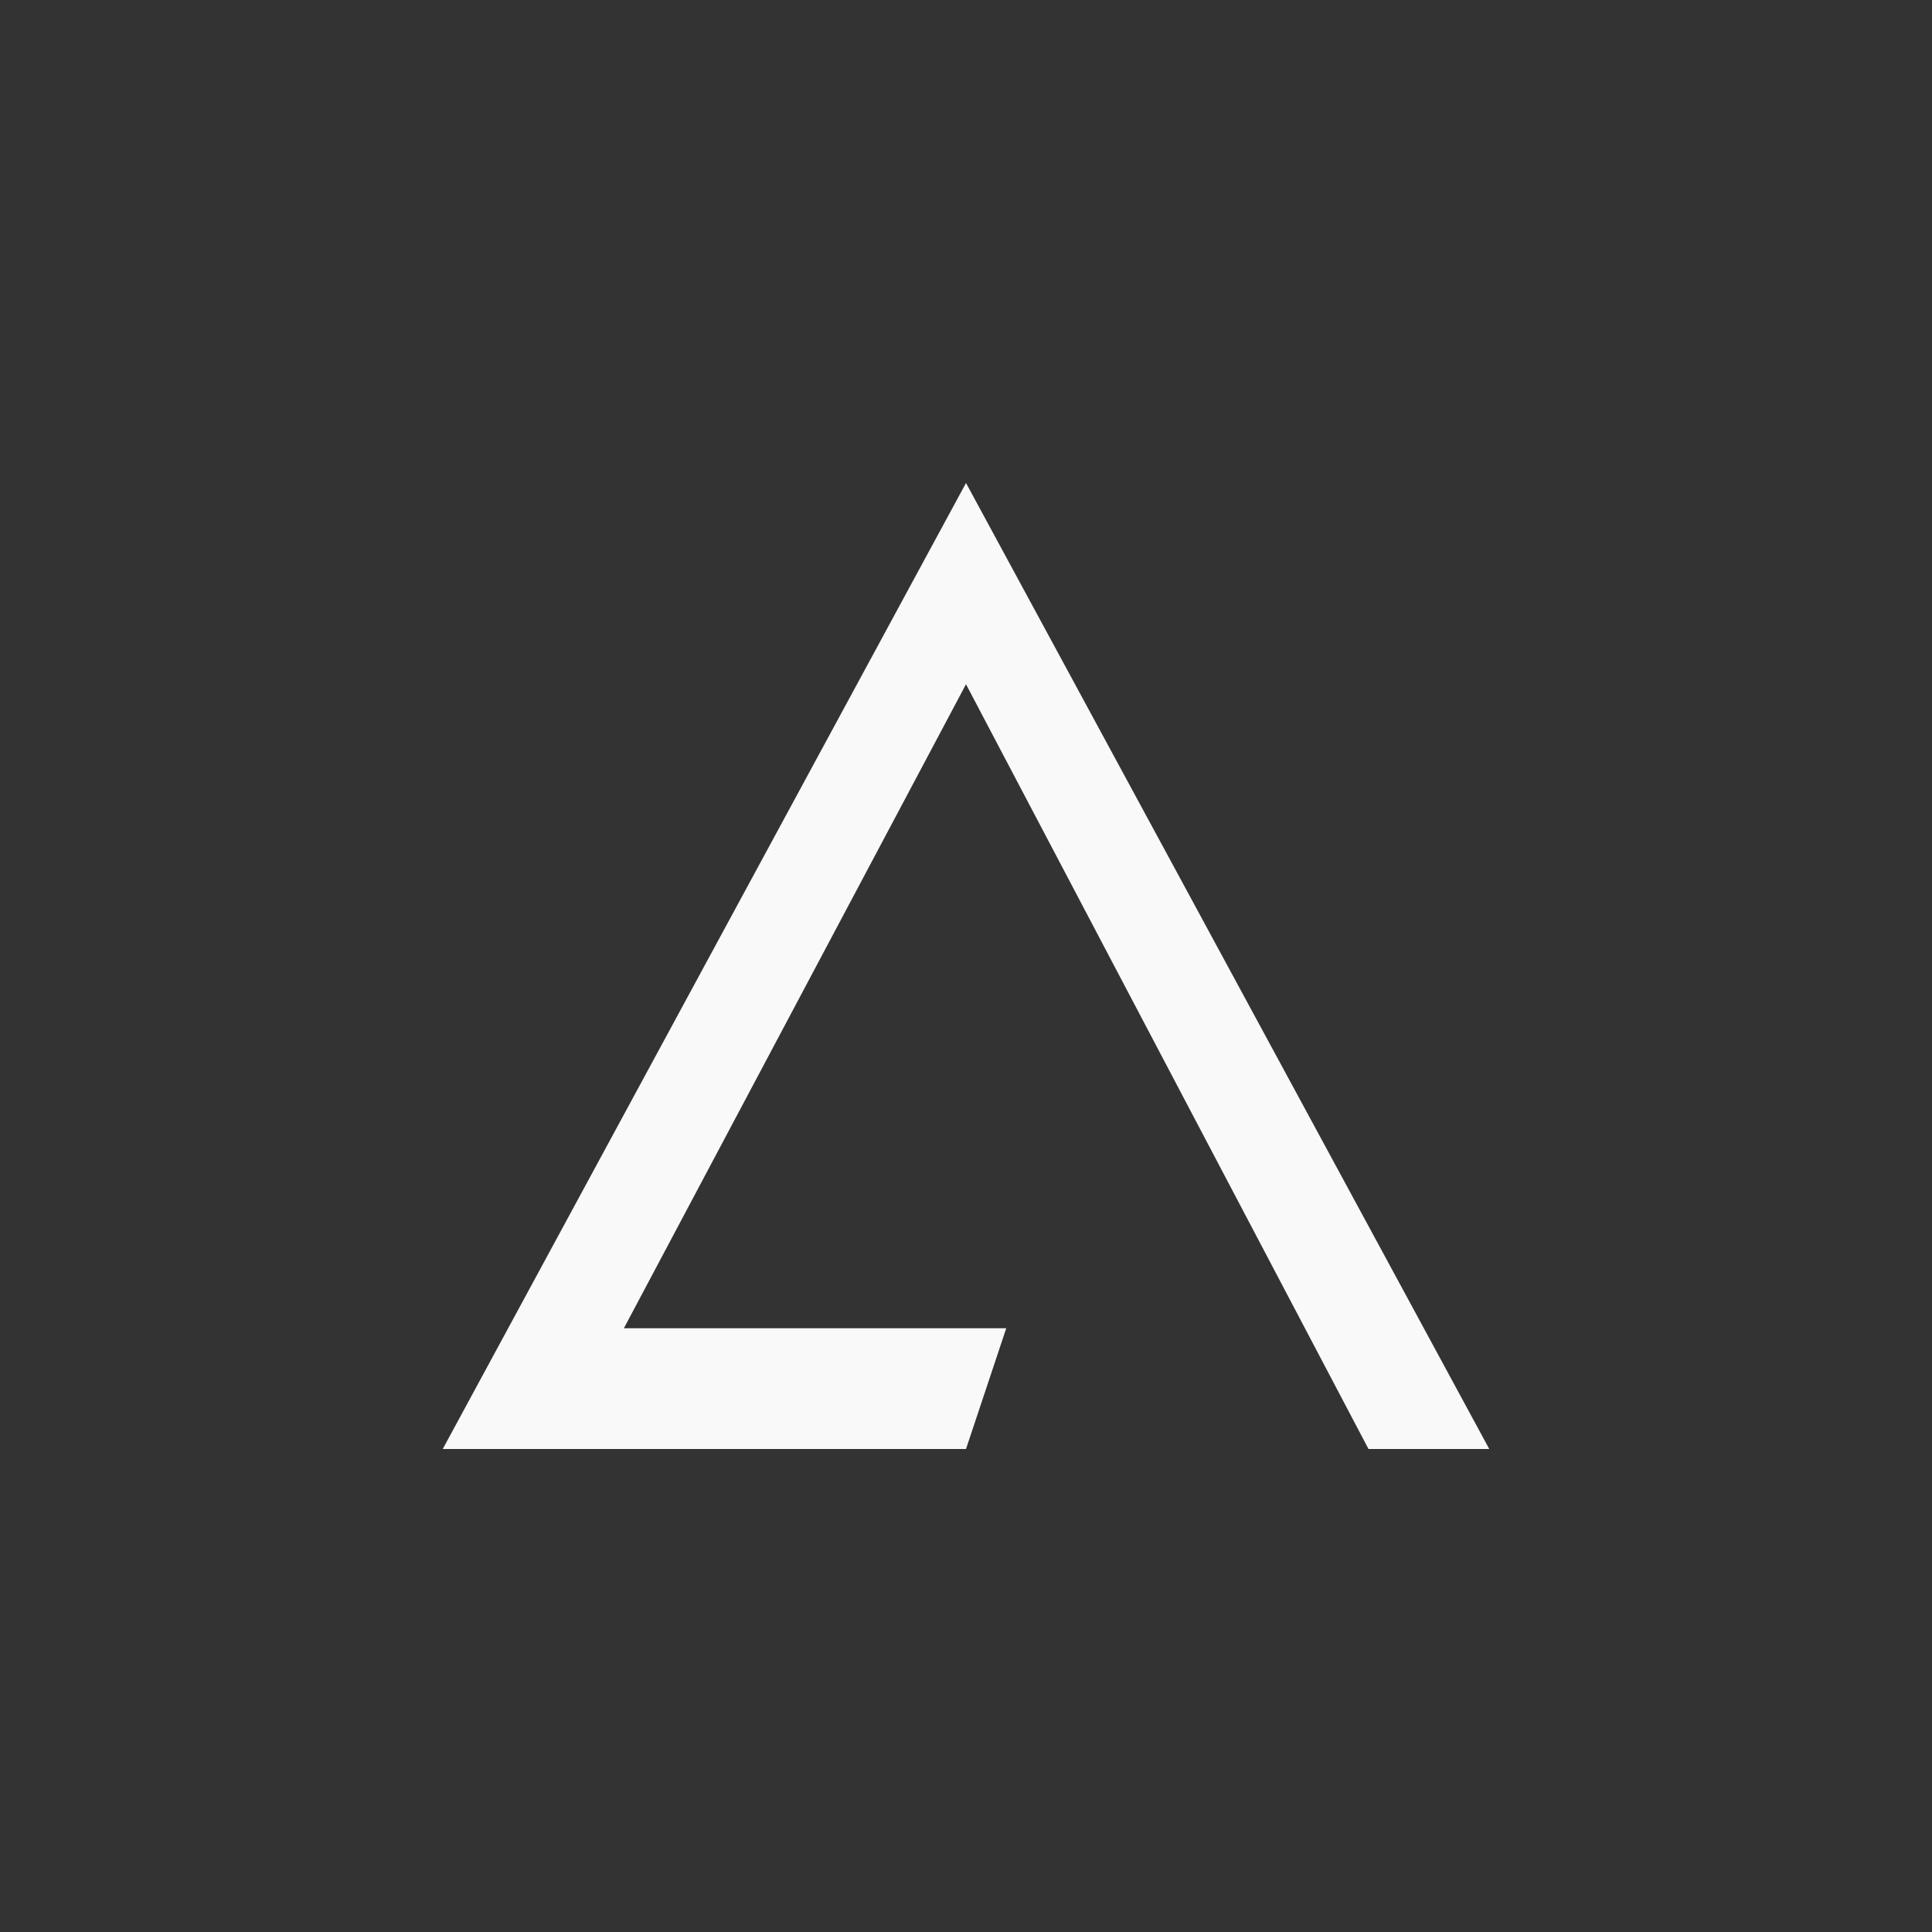 <svg xmlns="http://www.w3.org/2000/svg" width="48" height="48" viewBox="0 0 48 48">
 <rect x="0" y="0" width="48" height="48" fill="#333333" stroke="none"/>
 <path d="M 24,36 25,33 15.5,33 24,17 34,36 37,36 24,12 11,36 z" fill="#f9f9f9"/>
</svg>
